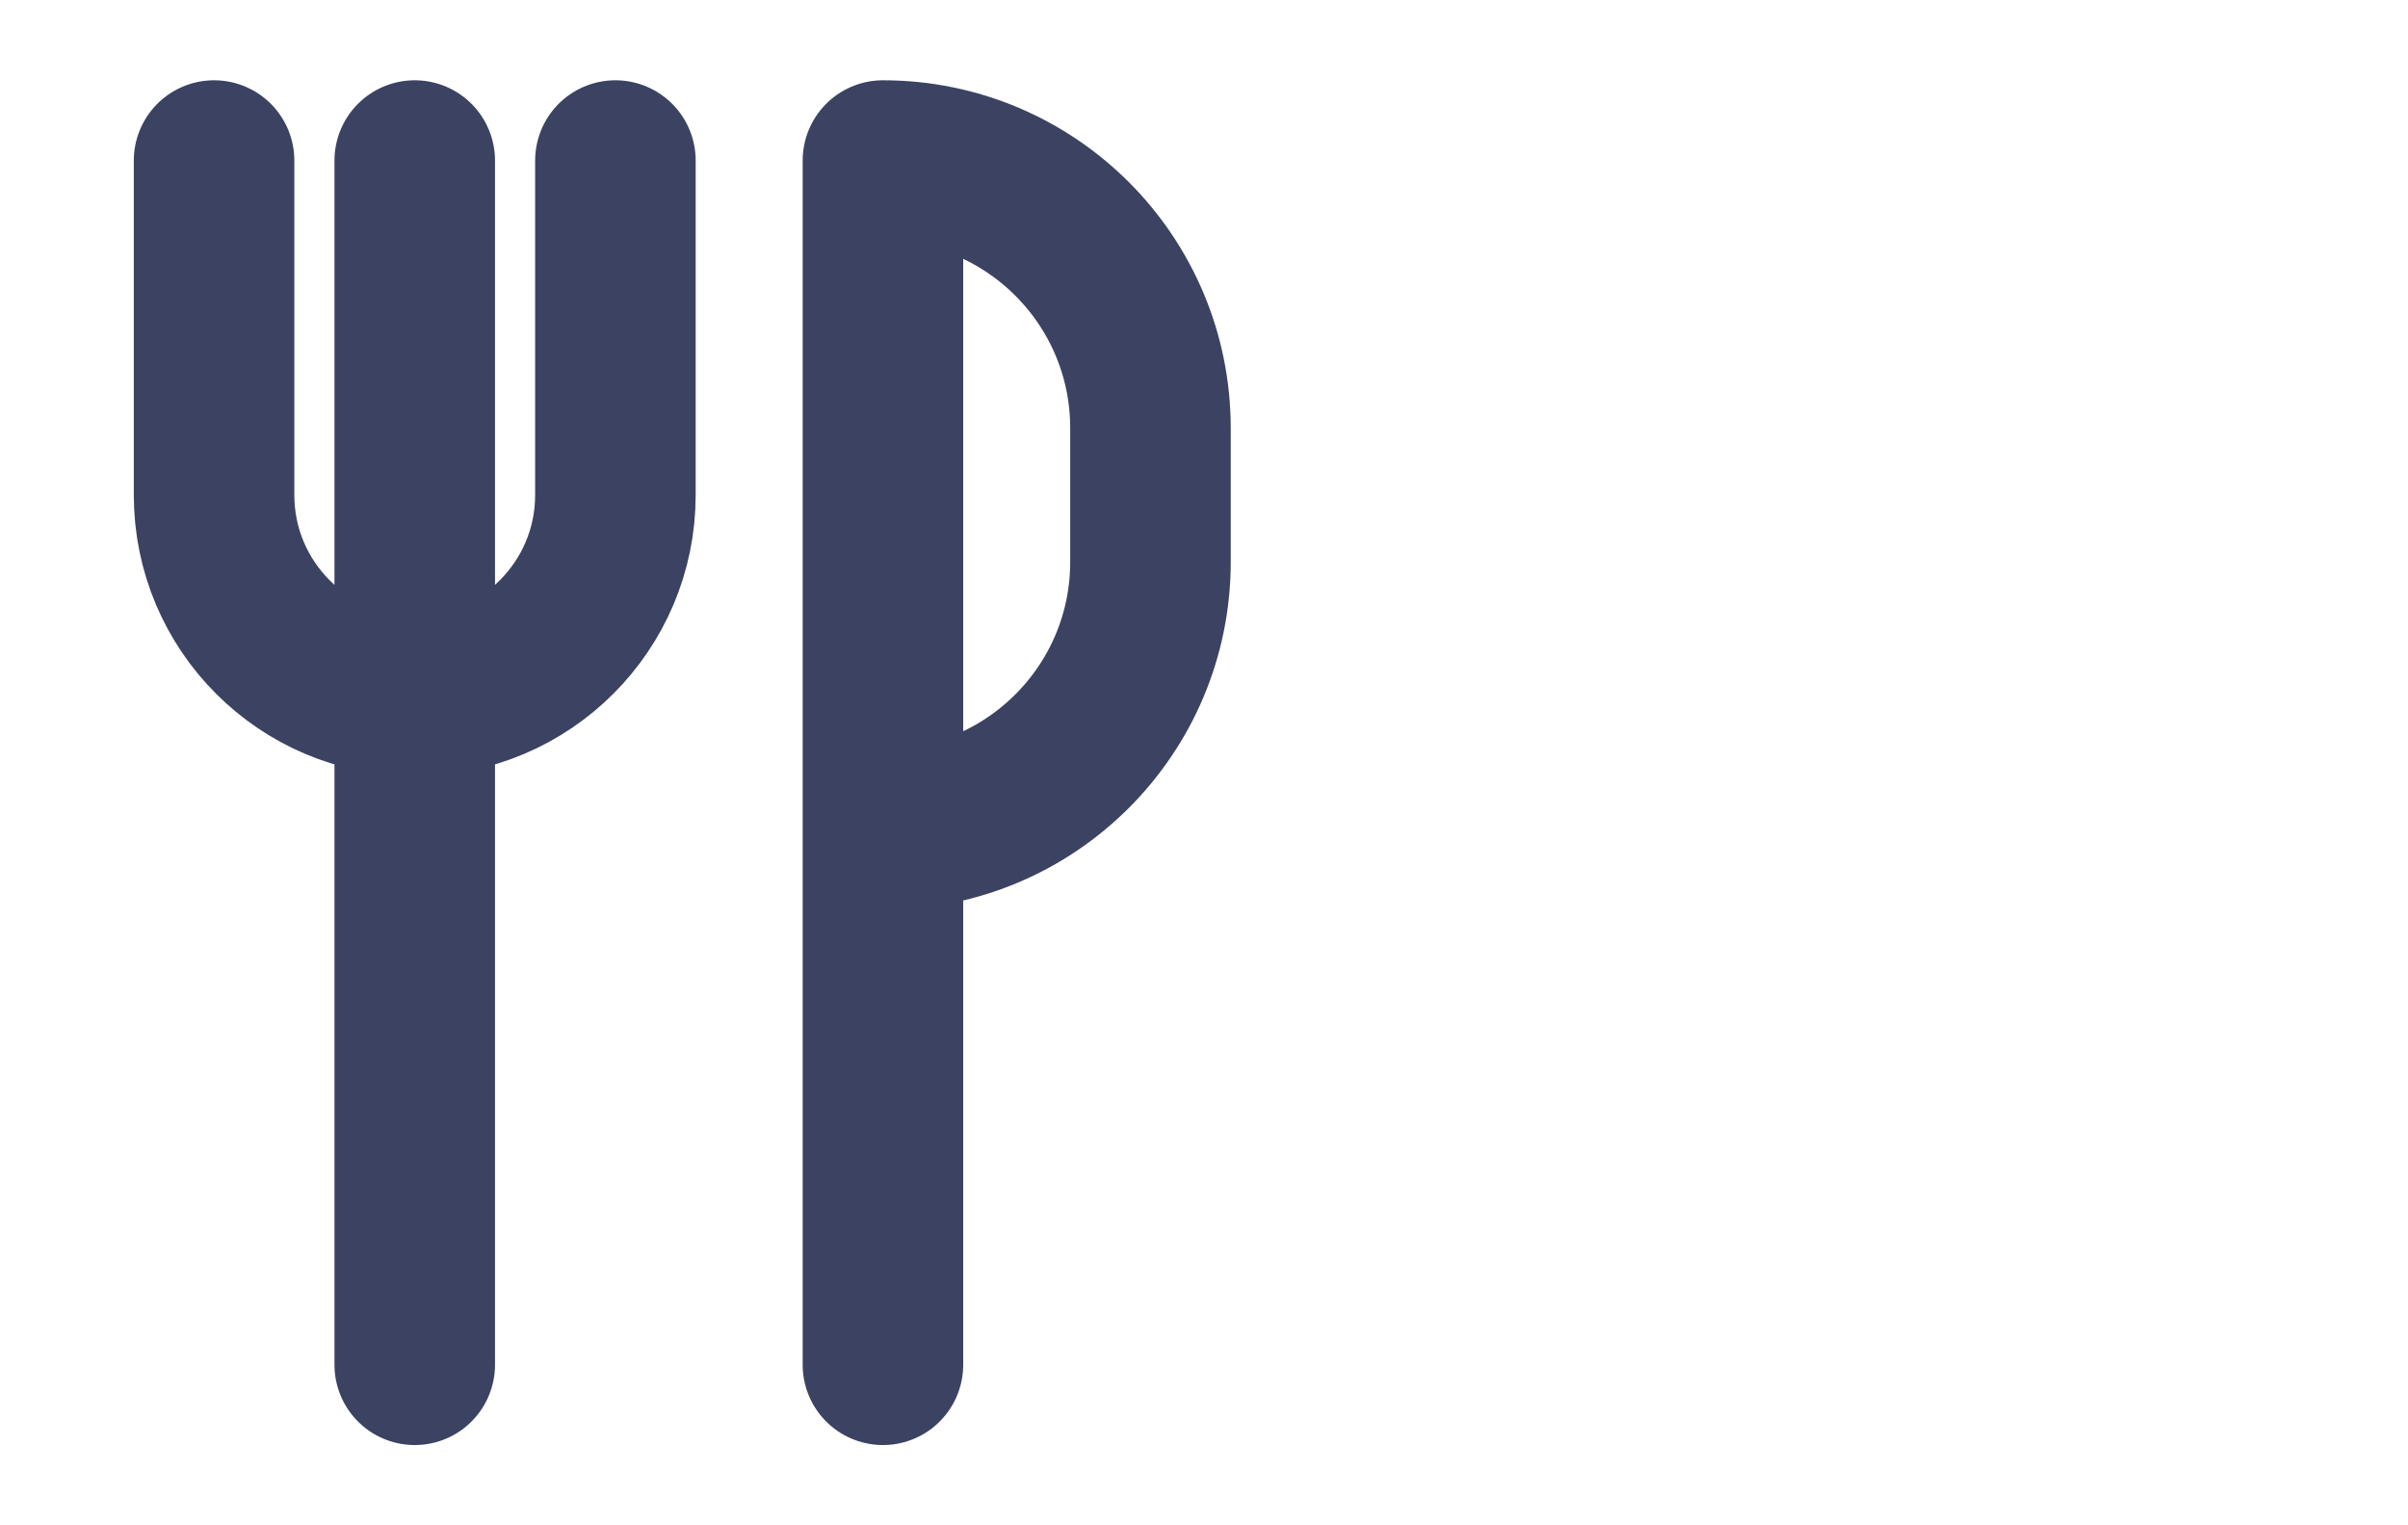 <svg width="30" height="19" viewBox="0 0 30 19" fill="none" xmlns="http://www.w3.org/2000/svg">
<path d="M5.167 17V2M11 17V2C12.841 2 14.333 3.492 14.333 5.333V7C14.333 8.841 12.841 10.333 11 10.333M7.667 2V6.167C7.667 7.547 6.547 8.667 5.167 8.667C3.786 8.667 2.667 7.547 2.667 6.167V2" stroke="#3C4261" stroke-width="2" stroke-linecap="round" stroke-linejoin="round"/>
</svg>
